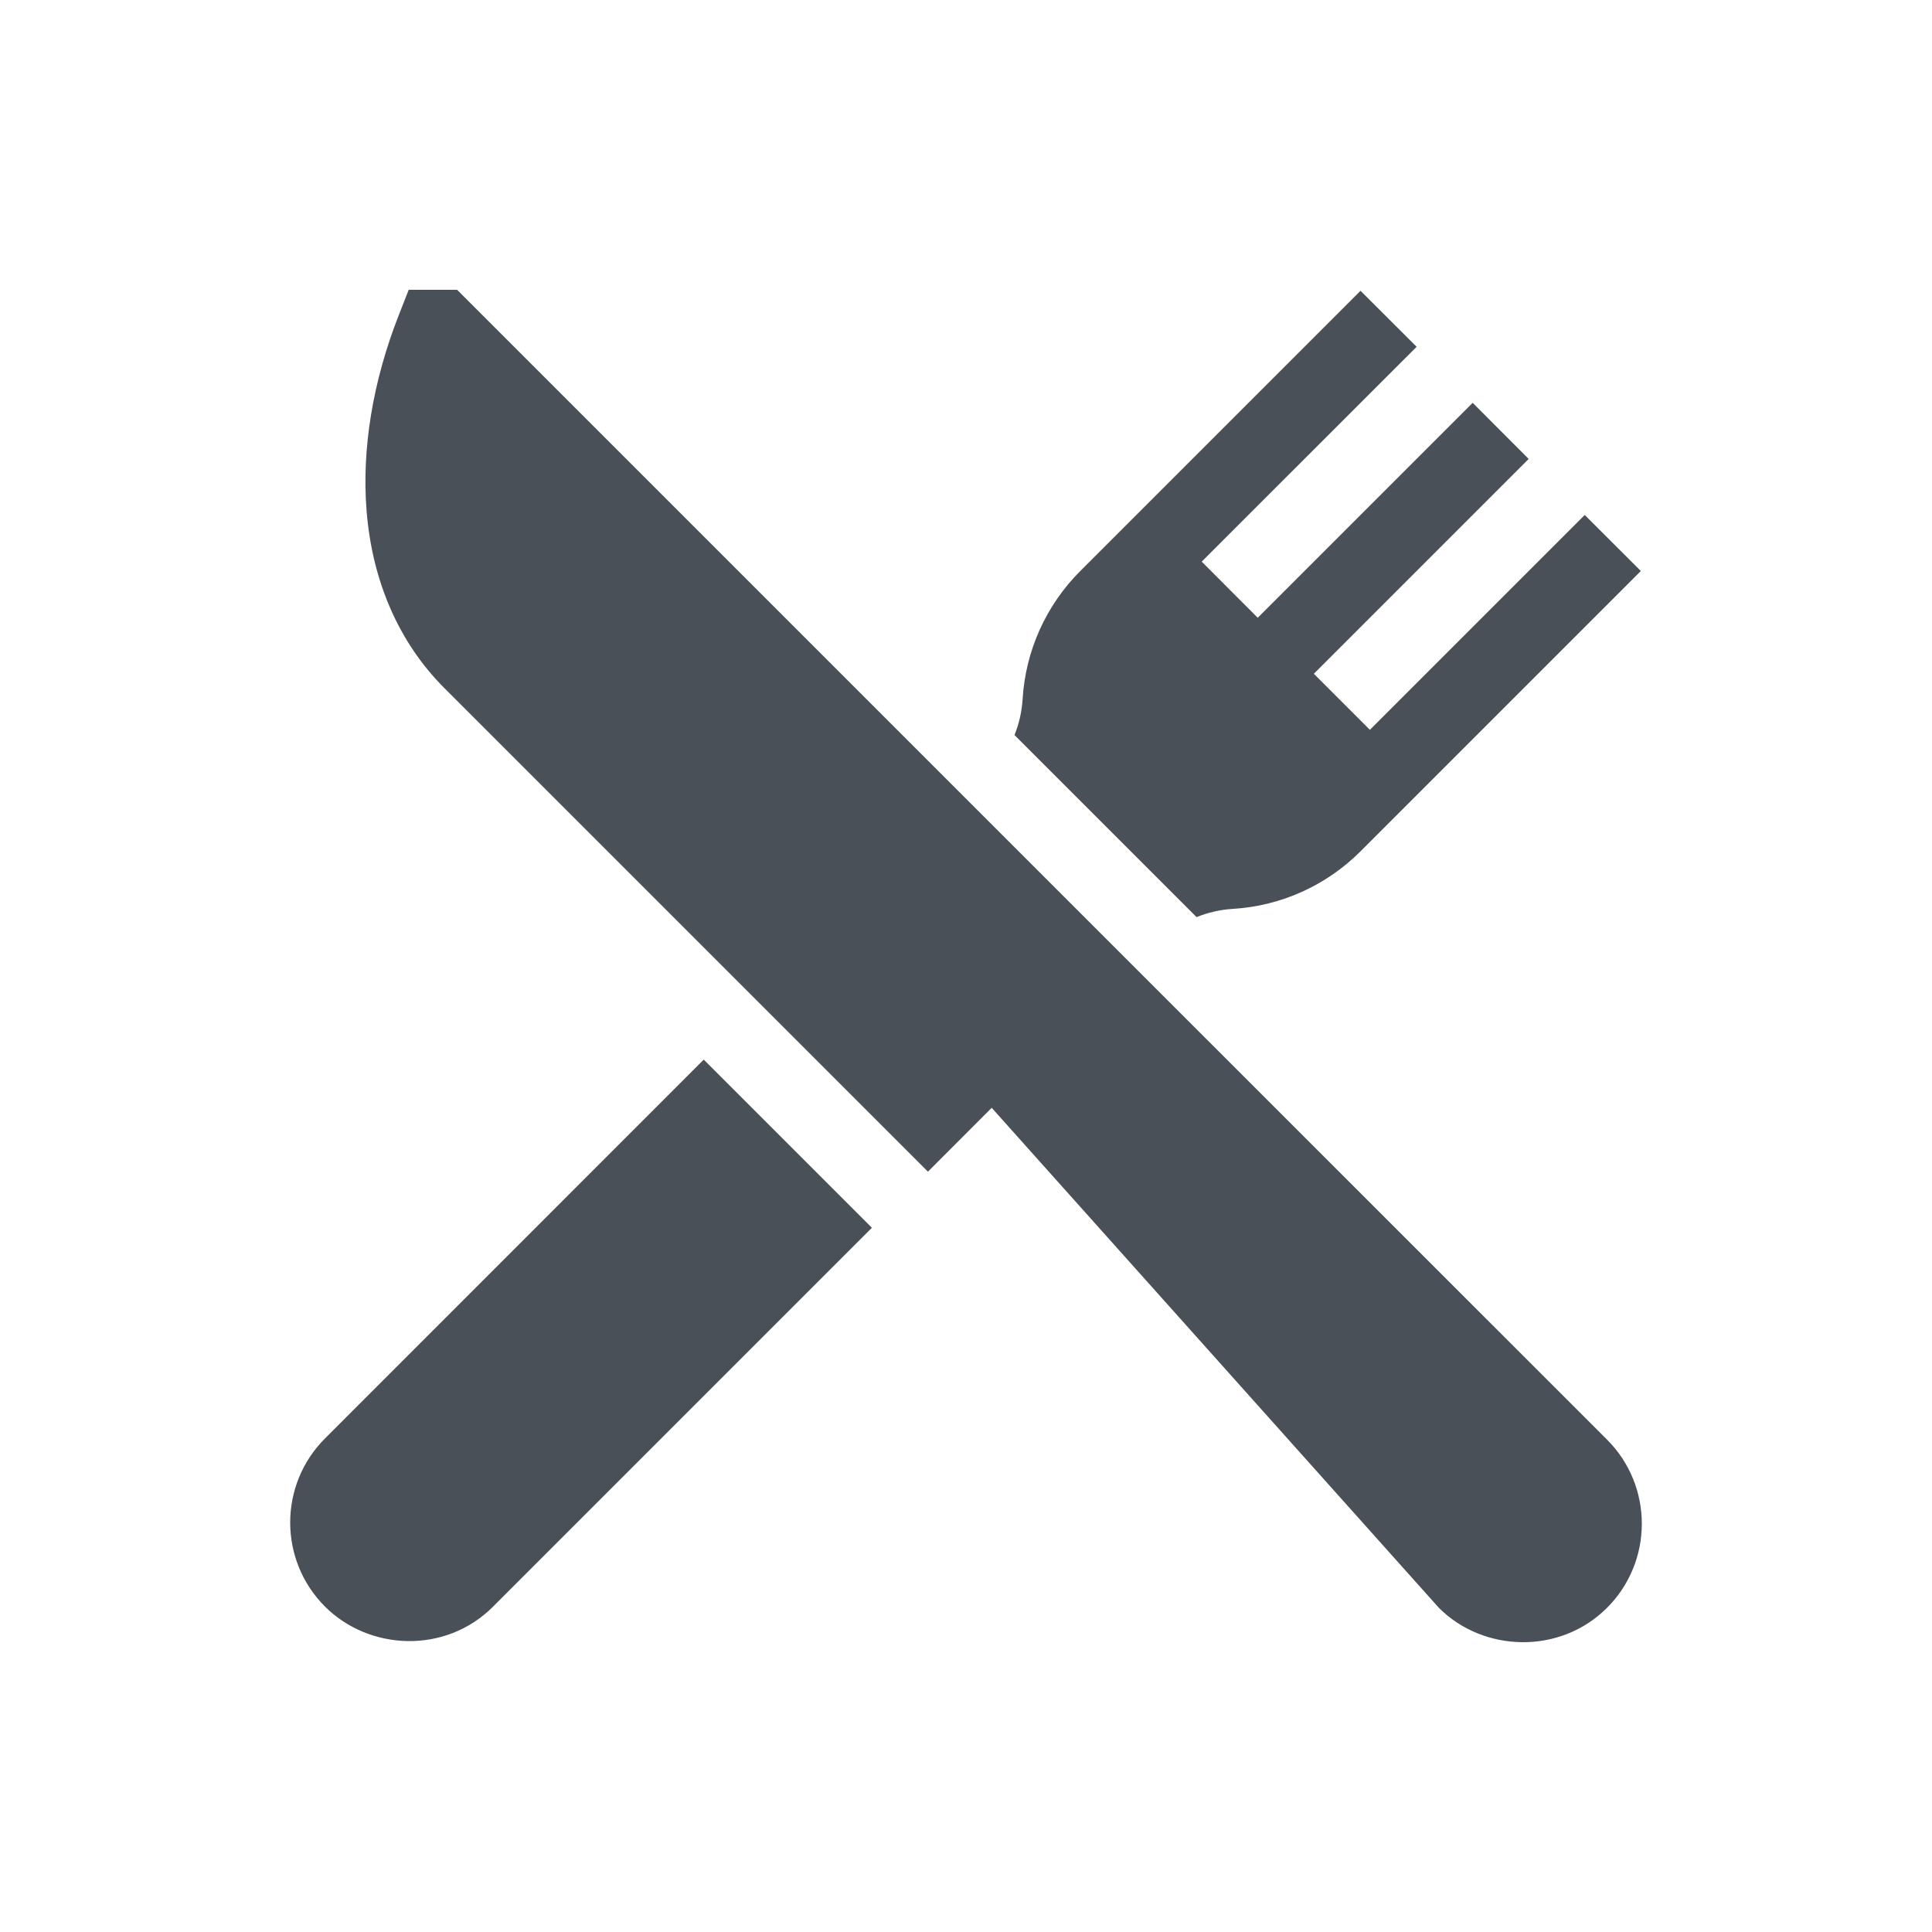<svg width="20" height="20" viewBox="0 0 20 20" fill="none" xmlns="http://www.w3.org/2000/svg">
<g clip-path="url(#clip0)">
<g clip-path="url(#clip1)">
<path d="M16.636 14.903L11.146 9.414L4.732 3H4.231L4.129 3.26C3.859 3.946 3.743 4.649 3.795 5.29C3.854 6.022 4.132 6.655 4.599 7.122L9.606 12.129L10.266 11.468L14.895 16.644C15.355 17.105 16.148 17.132 16.636 16.644C17.116 16.164 17.116 15.383 16.636 14.903Z" fill="#495057"/>
<path d="M7.285 10.969L3.364 14.891C2.884 15.371 2.884 16.151 3.364 16.631C3.82 17.087 4.609 17.128 5.105 16.631L9.026 12.71L7.285 10.969Z" fill="#495057"/>
<path d="M16.405 5.331L14.181 7.555L13.601 6.975L15.825 4.751L15.245 4.17L13.02 6.395L12.44 5.814L14.665 3.59L14.084 3.01L11.183 5.911C10.828 6.266 10.616 6.737 10.586 7.238C10.578 7.365 10.55 7.49 10.502 7.609L12.387 9.494C12.505 9.446 12.63 9.417 12.757 9.409C13.258 9.38 13.729 9.168 14.084 8.813L16.986 5.911L16.405 5.331Z" fill="#495057"/>
</g>
</g>
<defs>
<clipPath id="clip0">
<rect width="20" height="20" fill="white"/>
</clipPath>
<clipPath id="clip1">
<rect x="3" y="3" width="14" height="14" fill="white"/>
</clipPath>
</defs>
</svg>

